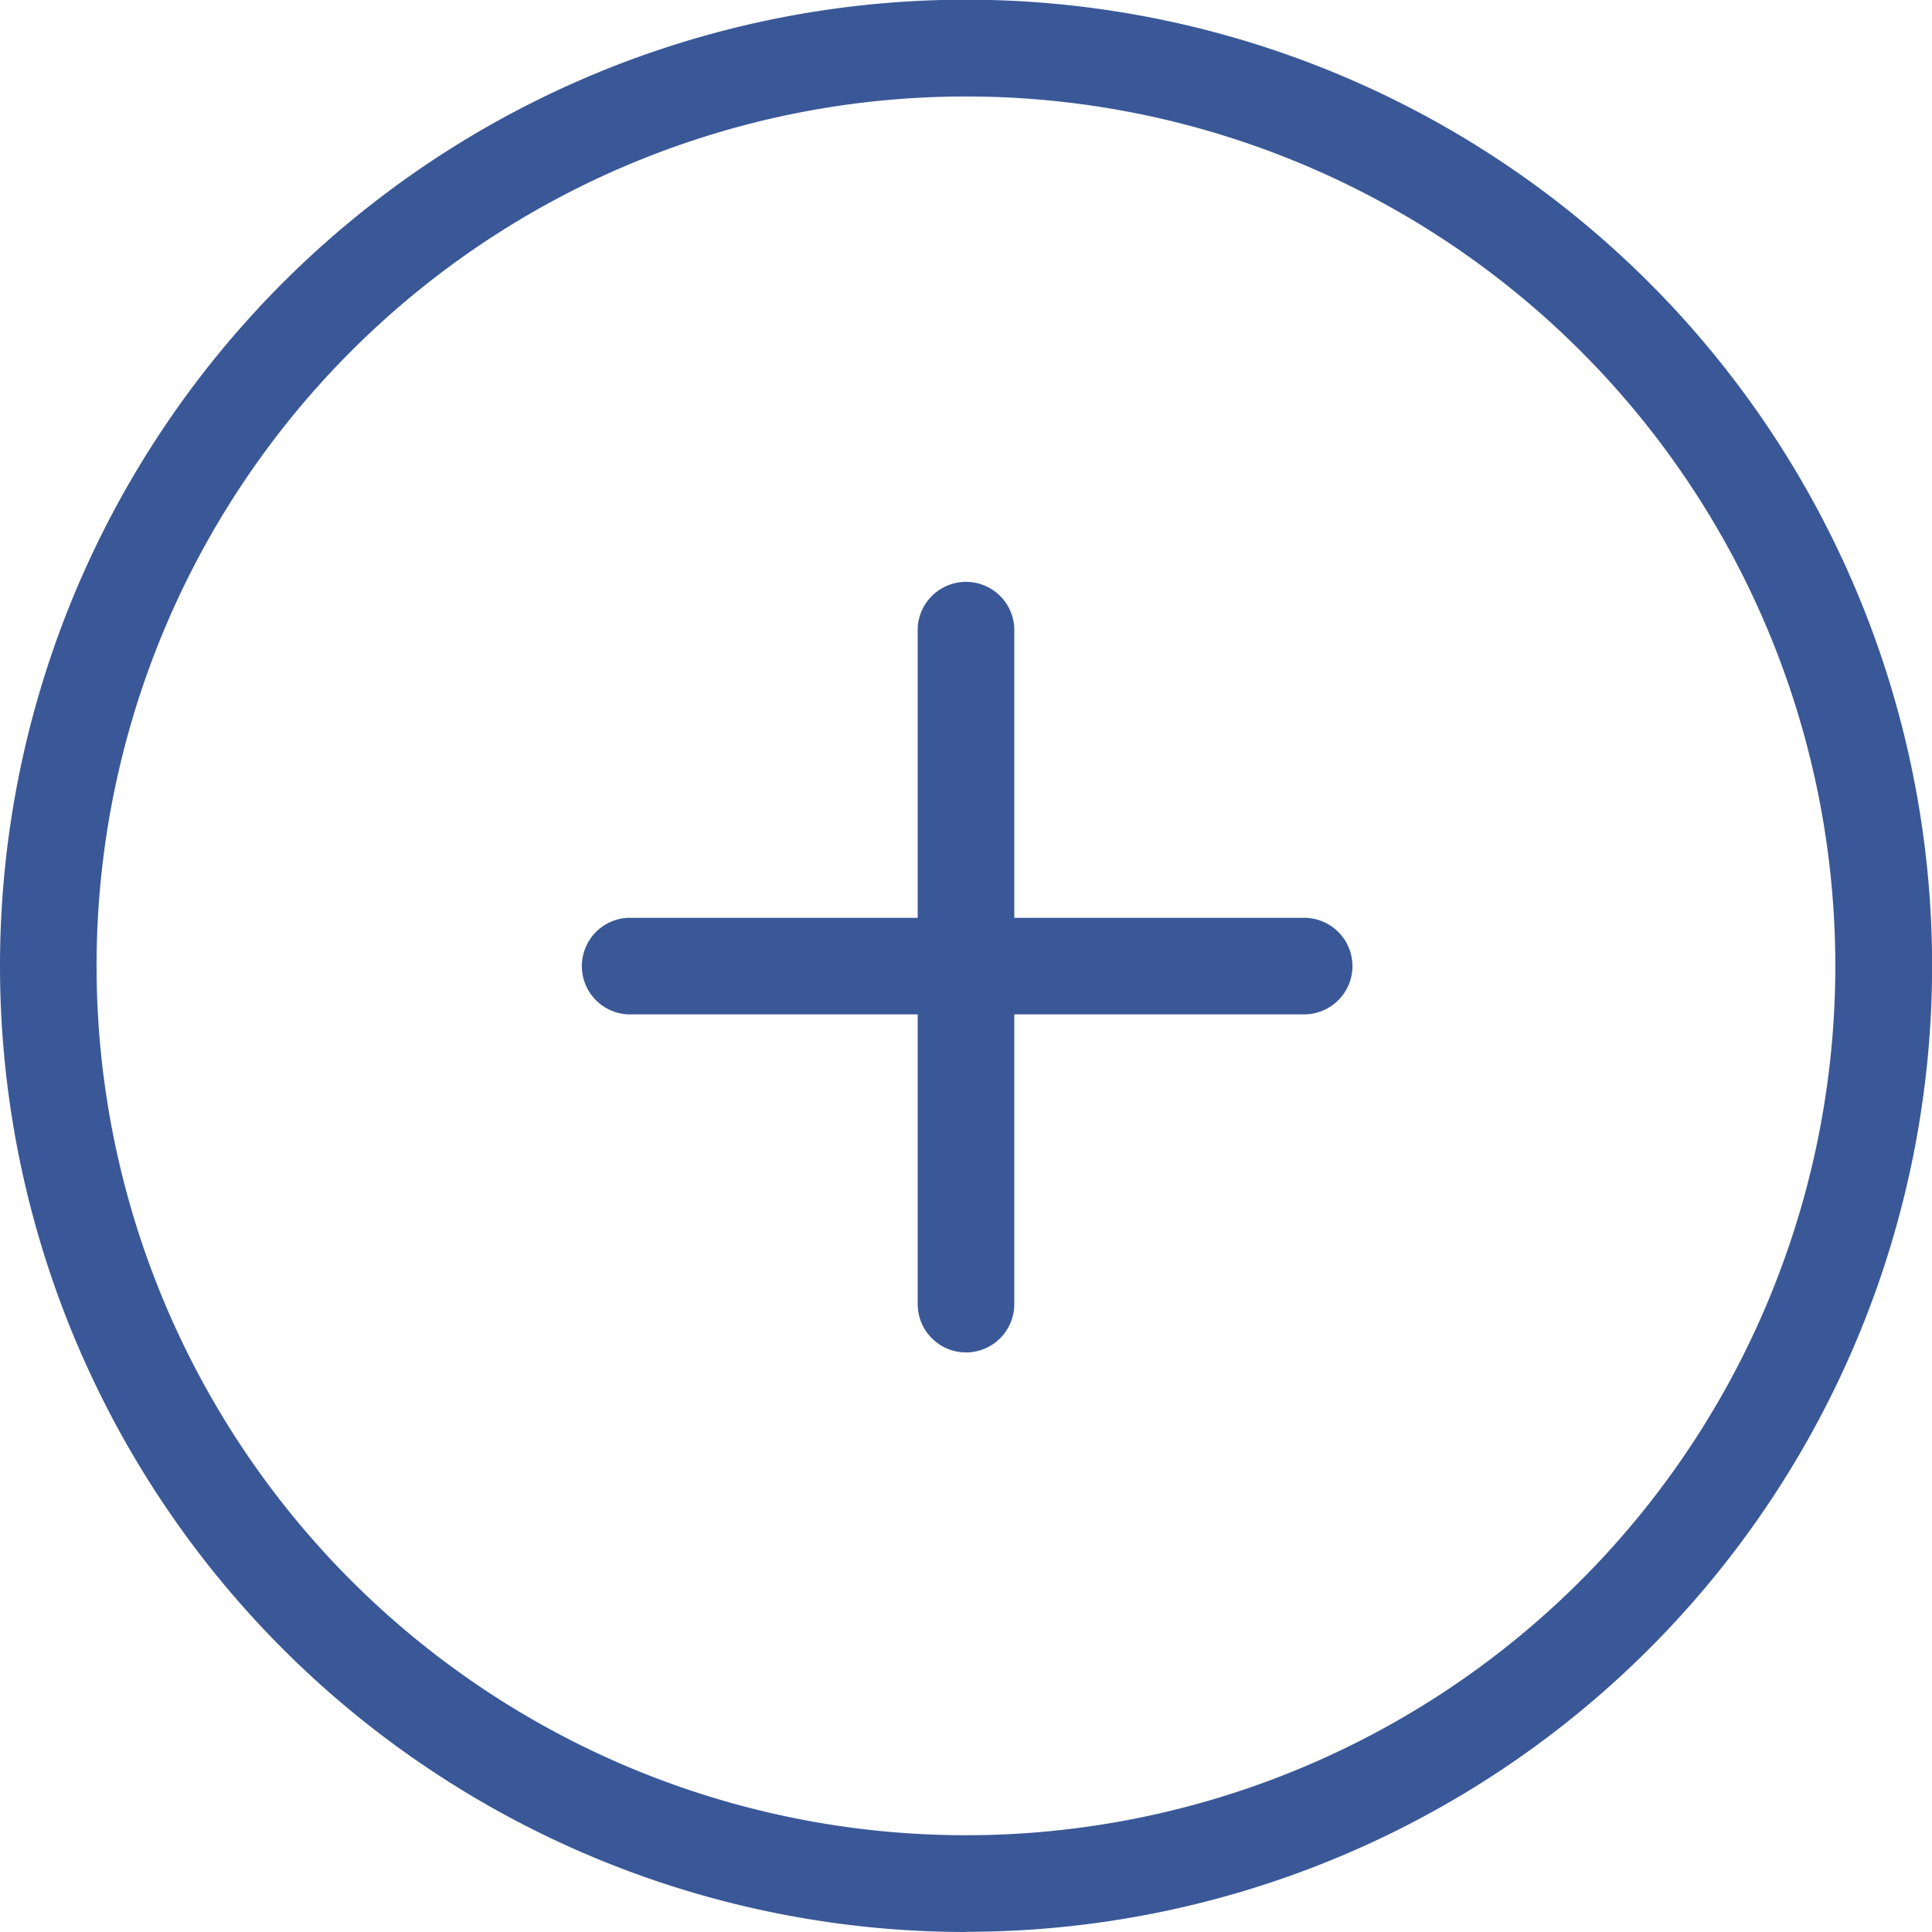 <svg id="svgexport-6_23_" data-name="svgexport-6 (23)" xmlns="http://www.w3.org/2000/svg" width="19.265" height="19.265" viewBox="0 0 19.265 19.265">
  <g id="Group_444" data-name="Group 444">
    <g id="Group_441" data-name="Group 441">
      <path id="Path_638" data-name="Path 638" d="M9.633,18.3A8.669,8.669,0,1,0,.963,9.633,8.669,8.669,0,0,0,9.633,18.3Zm0,.963A9.633,9.633,0,1,0,0,9.633,9.633,9.633,0,0,0,9.633,19.265Z" fill="#3a5897" fill-rule="evenodd"/>
    </g>
    <g id="Group_442" data-name="Group 442" transform="translate(5.78 9.151)">
      <path id="Path_639" data-name="Path 639" d="M64.563,90.506a.482.482,0,0,1-.482.482H57.339a.482.482,0,0,1,0-.963h6.743A.482.482,0,0,1,64.563,90.506Z" transform="translate(-56.857 -90.024)" fill="#3a5897" fill-rule="evenodd"/>
    </g>
    <g id="Group_443" data-name="Group 443" transform="translate(9.151 5.78)">
      <path id="Path_640" data-name="Path 640" d="M90.506,64.563a.482.482,0,0,1-.482-.482V57.339a.482.482,0,0,1,.963,0v6.743A.482.482,0,0,1,90.506,64.563Z" transform="translate(-90.024 -56.857)" fill="#3a5897" fill-rule="evenodd"/>
    </g>
  </g>
</svg>
